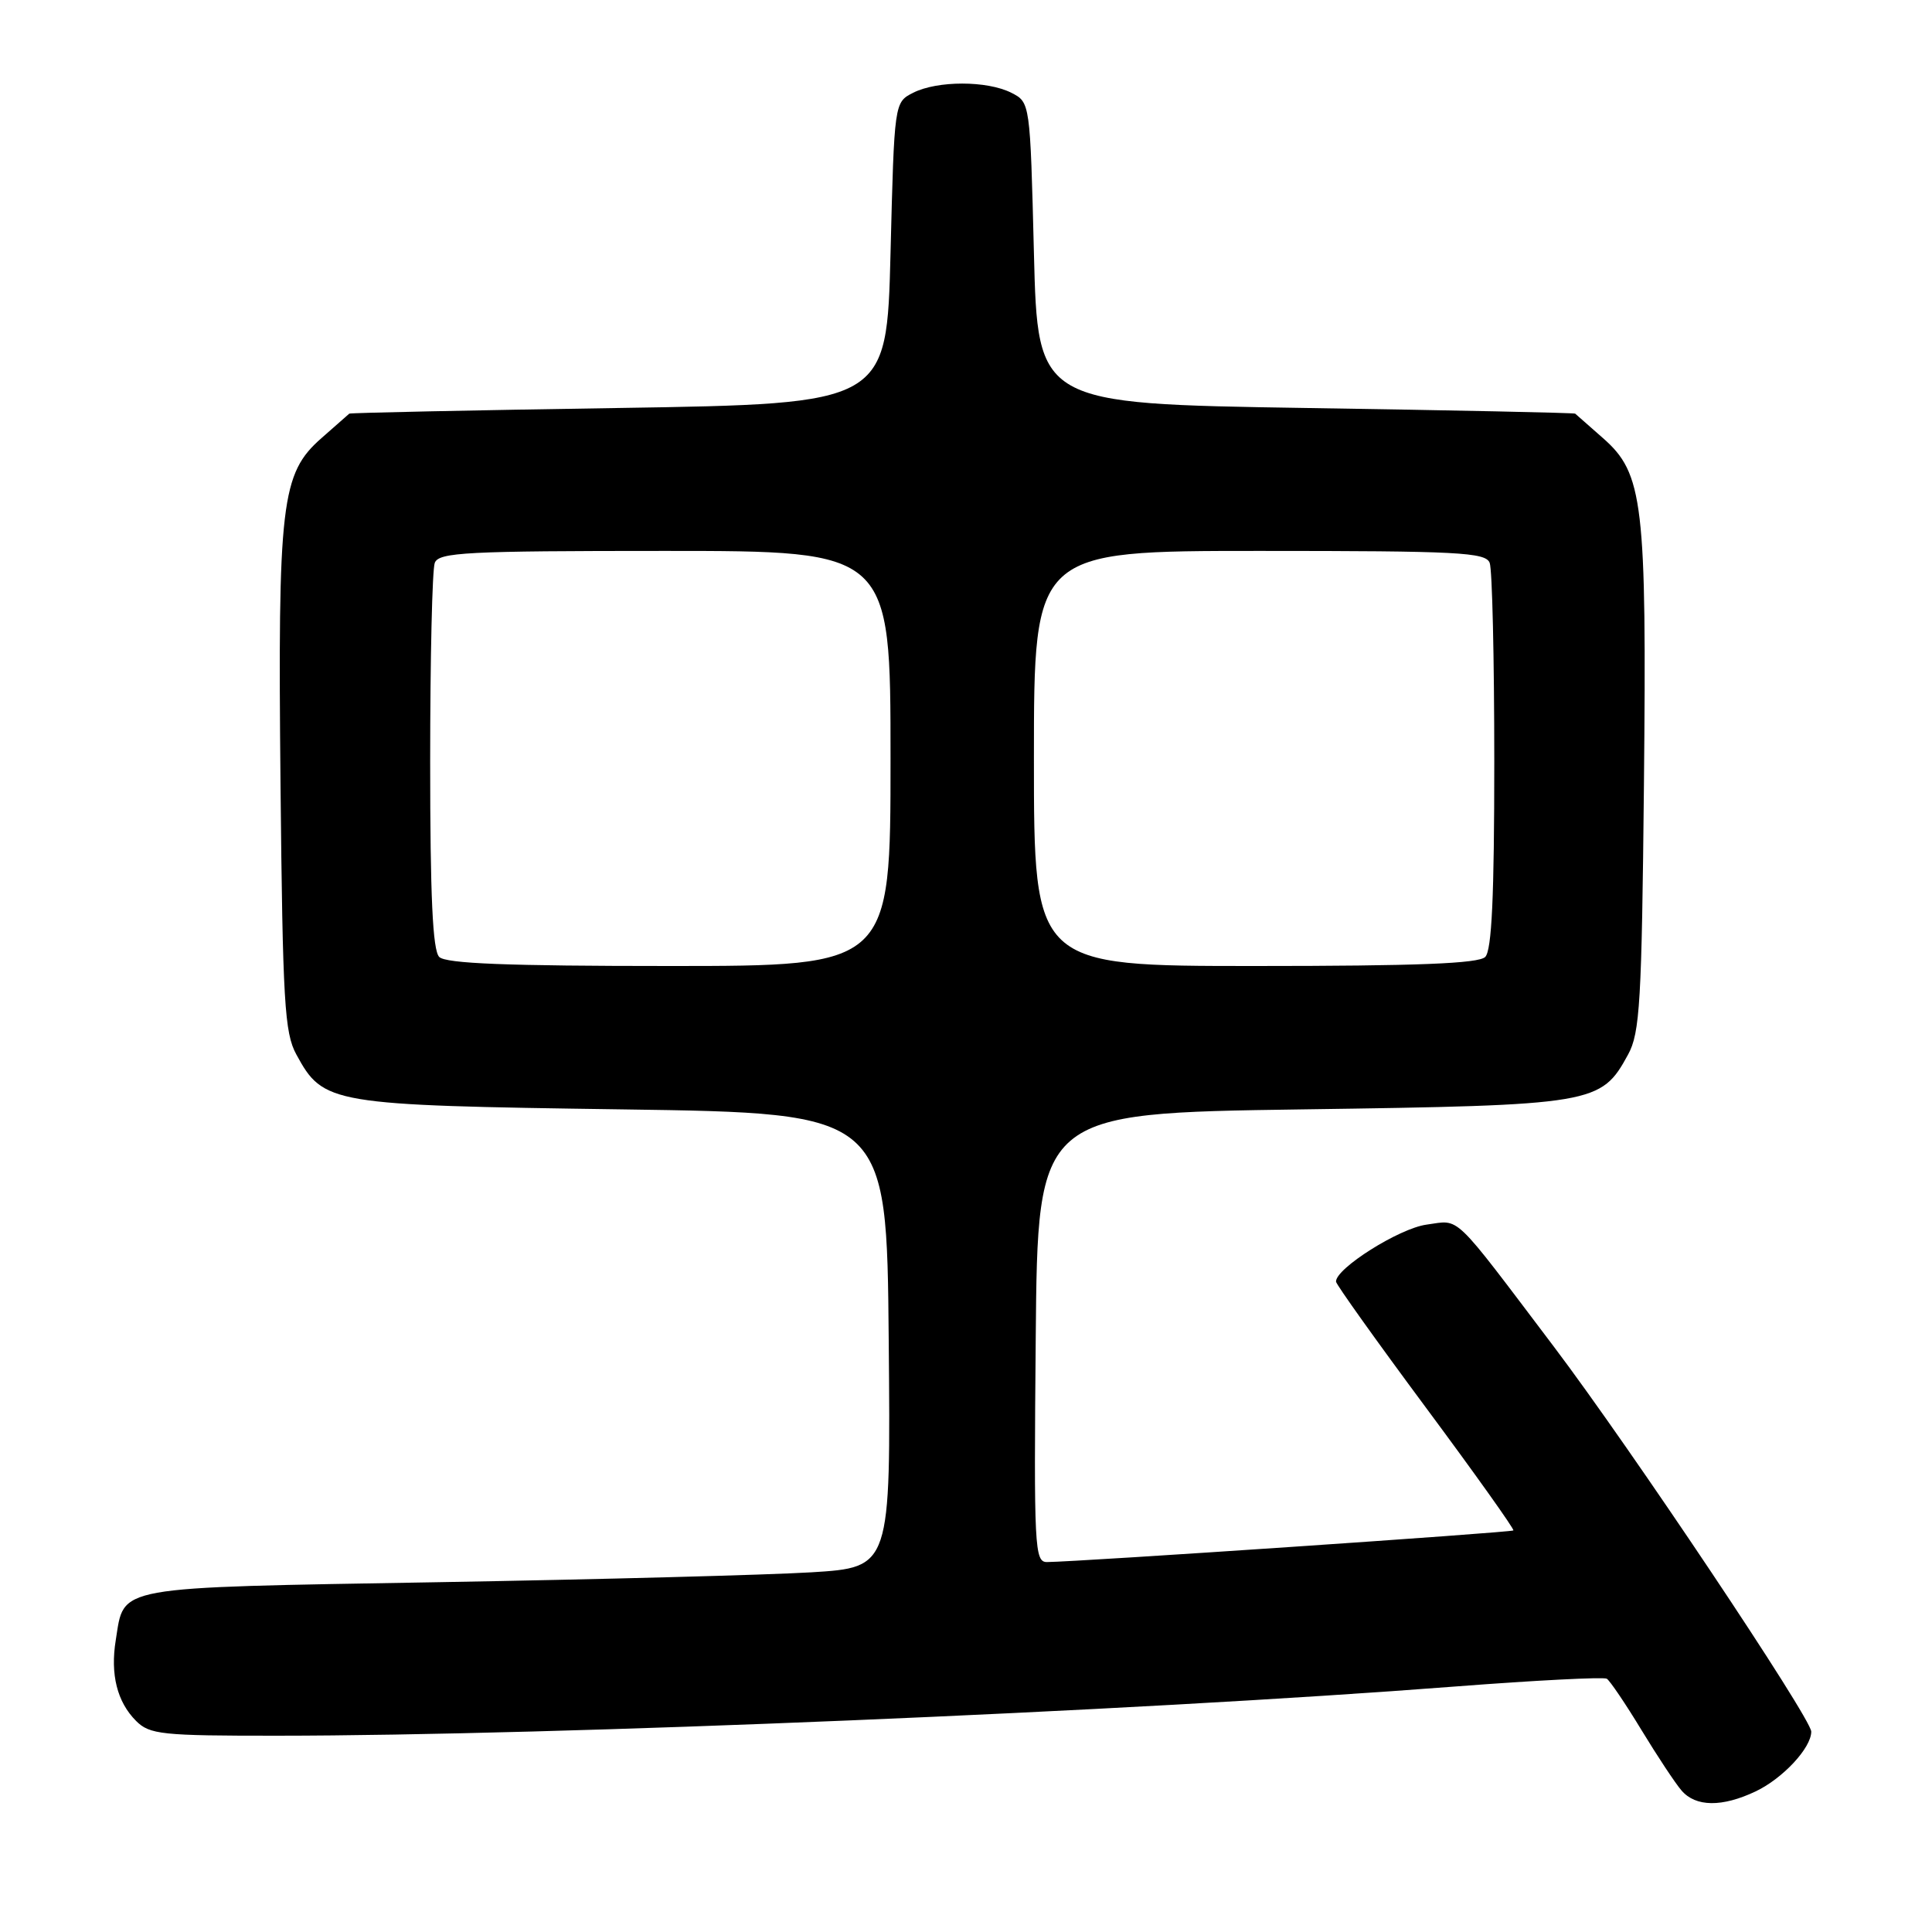 <?xml version="1.0" encoding="UTF-8" standalone="no"?>
<!DOCTYPE svg PUBLIC "-//W3C//DTD SVG 1.1//EN" "http://www.w3.org/Graphics/SVG/1.1/DTD/svg11.dtd" >
<svg xmlns="http://www.w3.org/2000/svg" xmlns:xlink="http://www.w3.org/1999/xlink" version="1.1" viewBox="0 0 256 256">
 <g >
 <path fill="currentColor"
d=" M 232.63 237.37 C 236.23 235.66 240.00 231.61 240.00 229.45 C 240.00 227.69 216.07 191.90 205.88 178.42 C 192.25 160.40 193.57 161.66 189.02 162.27 C 185.41 162.76 176.95 168.09 177.03 169.83 C 177.05 170.20 182.40 177.70 188.93 186.50 C 195.46 195.30 200.68 202.63 200.53 202.79 C 200.27 203.06 143.01 206.94 138.74 206.98 C 137.08 207.00 136.99 205.12 137.24 177.25 C 137.50 147.50 137.50 147.50 172.50 147.00 C 211.33 146.45 212.14 146.31 215.73 139.73 C 217.30 136.87 217.54 132.79 217.83 104.00 C 218.20 66.59 217.75 62.74 212.40 58.05 C 210.49 56.37 208.83 54.91 208.72 54.81 C 208.60 54.70 192.53 54.36 173.00 54.06 C 137.50 53.50 137.50 53.50 137.00 33.53 C 136.50 13.56 136.50 13.56 134.00 12.29 C 130.79 10.67 124.21 10.67 121.00 12.29 C 118.50 13.56 118.50 13.56 118.00 33.53 C 117.50 53.50 117.50 53.50 82.00 54.06 C 62.48 54.36 46.40 54.70 46.28 54.81 C 46.17 54.91 44.51 56.37 42.60 58.05 C 37.25 62.74 36.80 66.59 37.17 104.00 C 37.46 132.79 37.70 136.87 39.27 139.73 C 42.86 146.31 43.67 146.45 82.50 147.00 C 117.50 147.50 117.50 147.50 117.76 177.60 C 118.03 207.69 118.03 207.69 107.51 208.34 C 101.73 208.69 79.45 209.28 58.01 209.65 C 14.64 210.40 16.51 210.06 15.34 217.32 C 14.60 221.86 15.52 225.52 18.03 228.03 C 19.83 229.83 21.40 230.00 36.75 229.99 C 73.37 229.98 150.09 226.78 192.83 223.47 C 203.46 222.65 212.49 222.19 212.91 222.44 C 213.32 222.70 215.38 225.74 217.48 229.20 C 219.59 232.67 221.98 236.29 222.81 237.25 C 224.69 239.44 228.18 239.48 232.63 237.37 Z  M 58.20 126.80 C 57.33 125.93 57.00 118.77 57.00 100.88 C 57.00 87.29 57.27 75.45 57.61 74.58 C 58.14 73.19 61.77 73.00 88.11 73.00 C 118.00 73.00 118.00 73.00 118.00 100.50 C 118.00 128.00 118.00 128.00 88.70 128.00 C 67.24 128.00 59.08 127.68 58.20 126.80 Z  M 137.00 100.50 C 137.00 73.00 137.00 73.00 166.89 73.00 C 193.23 73.00 196.86 73.19 197.39 74.58 C 197.73 75.45 198.00 87.29 198.00 100.88 C 198.00 118.77 197.67 125.93 196.80 126.80 C 195.92 127.68 187.76 128.00 166.30 128.00 C 137.00 128.00 137.00 128.00 137.00 100.50 Z "/>
</g>
</svg>
